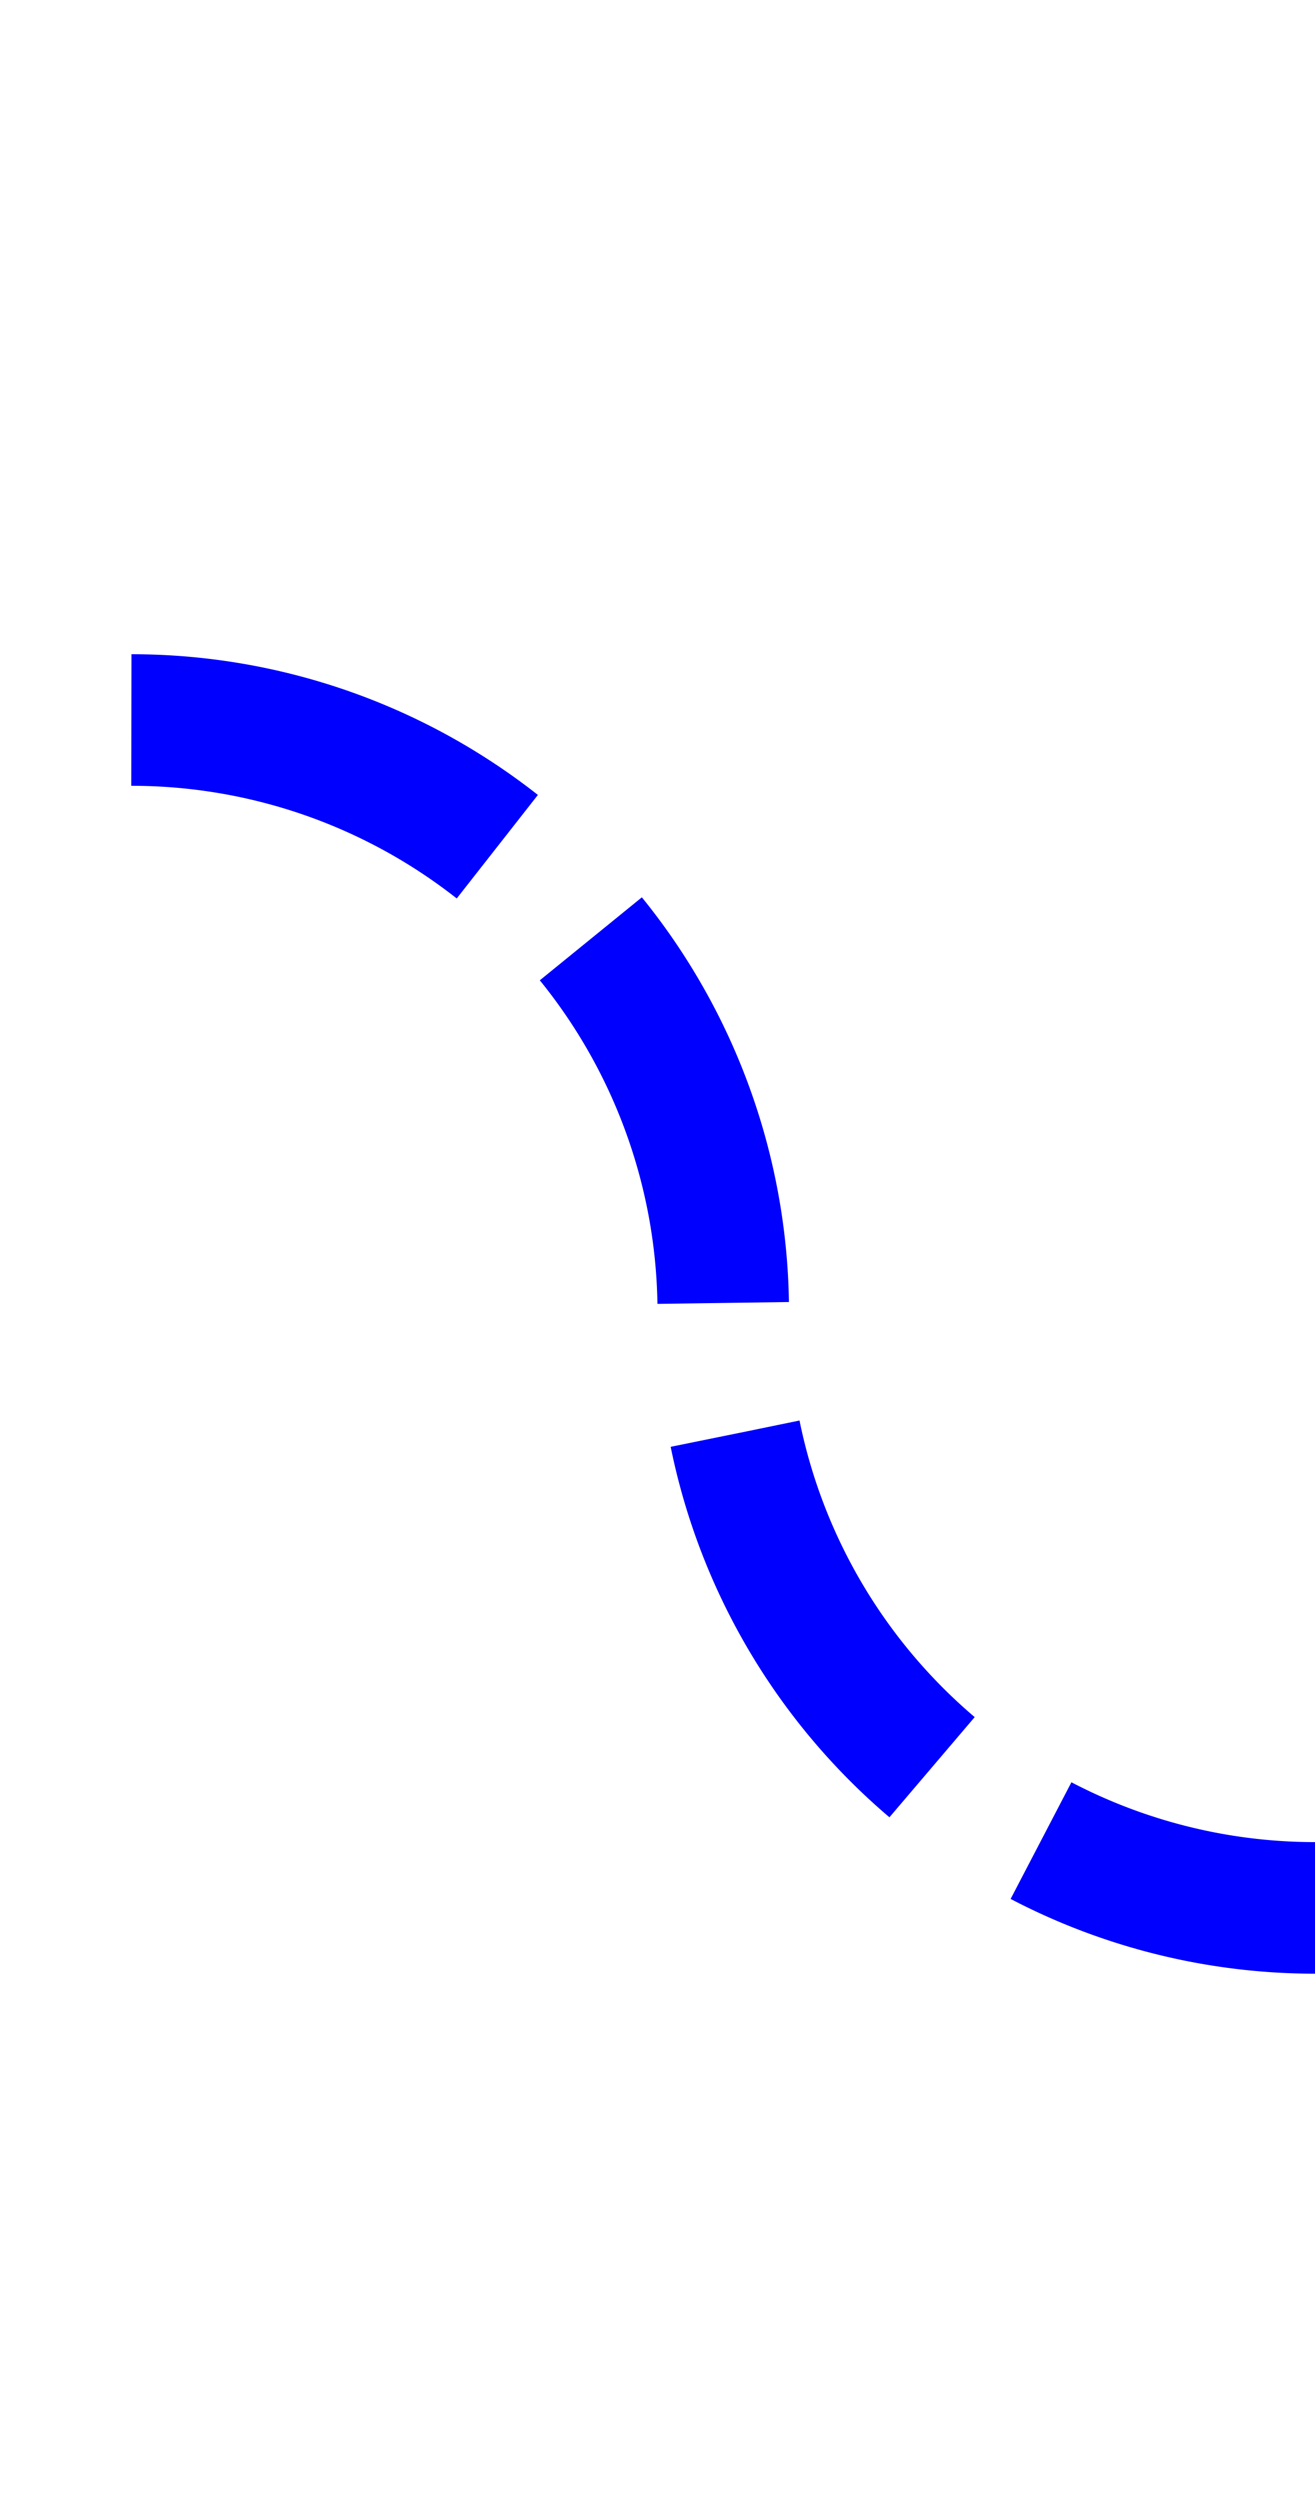 ﻿<?xml version="1.0" encoding="utf-8"?>
<svg version="1.1" xmlns:xlink="http://www.w3.org/1999/xlink" width="10px" height="19px" preserveAspectRatio="xMidYMin meet" viewBox="1675 427  8 19" xmlns="http://www.w3.org/2000/svg">
  <path d="M 1631 432.5  L 1674.5 432.5  A 4.5 4.5 0 0 1 1679.5 437 A 4.5 4.5 0 0 0 1684 441.5 L 1727 441.5  " stroke-width="1" stroke-dasharray="3,1" stroke="#0000ff" fill="none" />
  <path d="M 1721.946 436.854  L 1726.593 441.5  L 1721.946 446.146  L 1722.654 446.854  L 1727.654 441.854  L 1728.007 441.5  L 1727.654 441.146  L 1722.654 436.146  L 1721.946 436.854  Z " fill-rule="nonzero" fill="#0000ff" stroke="none" />
</svg>